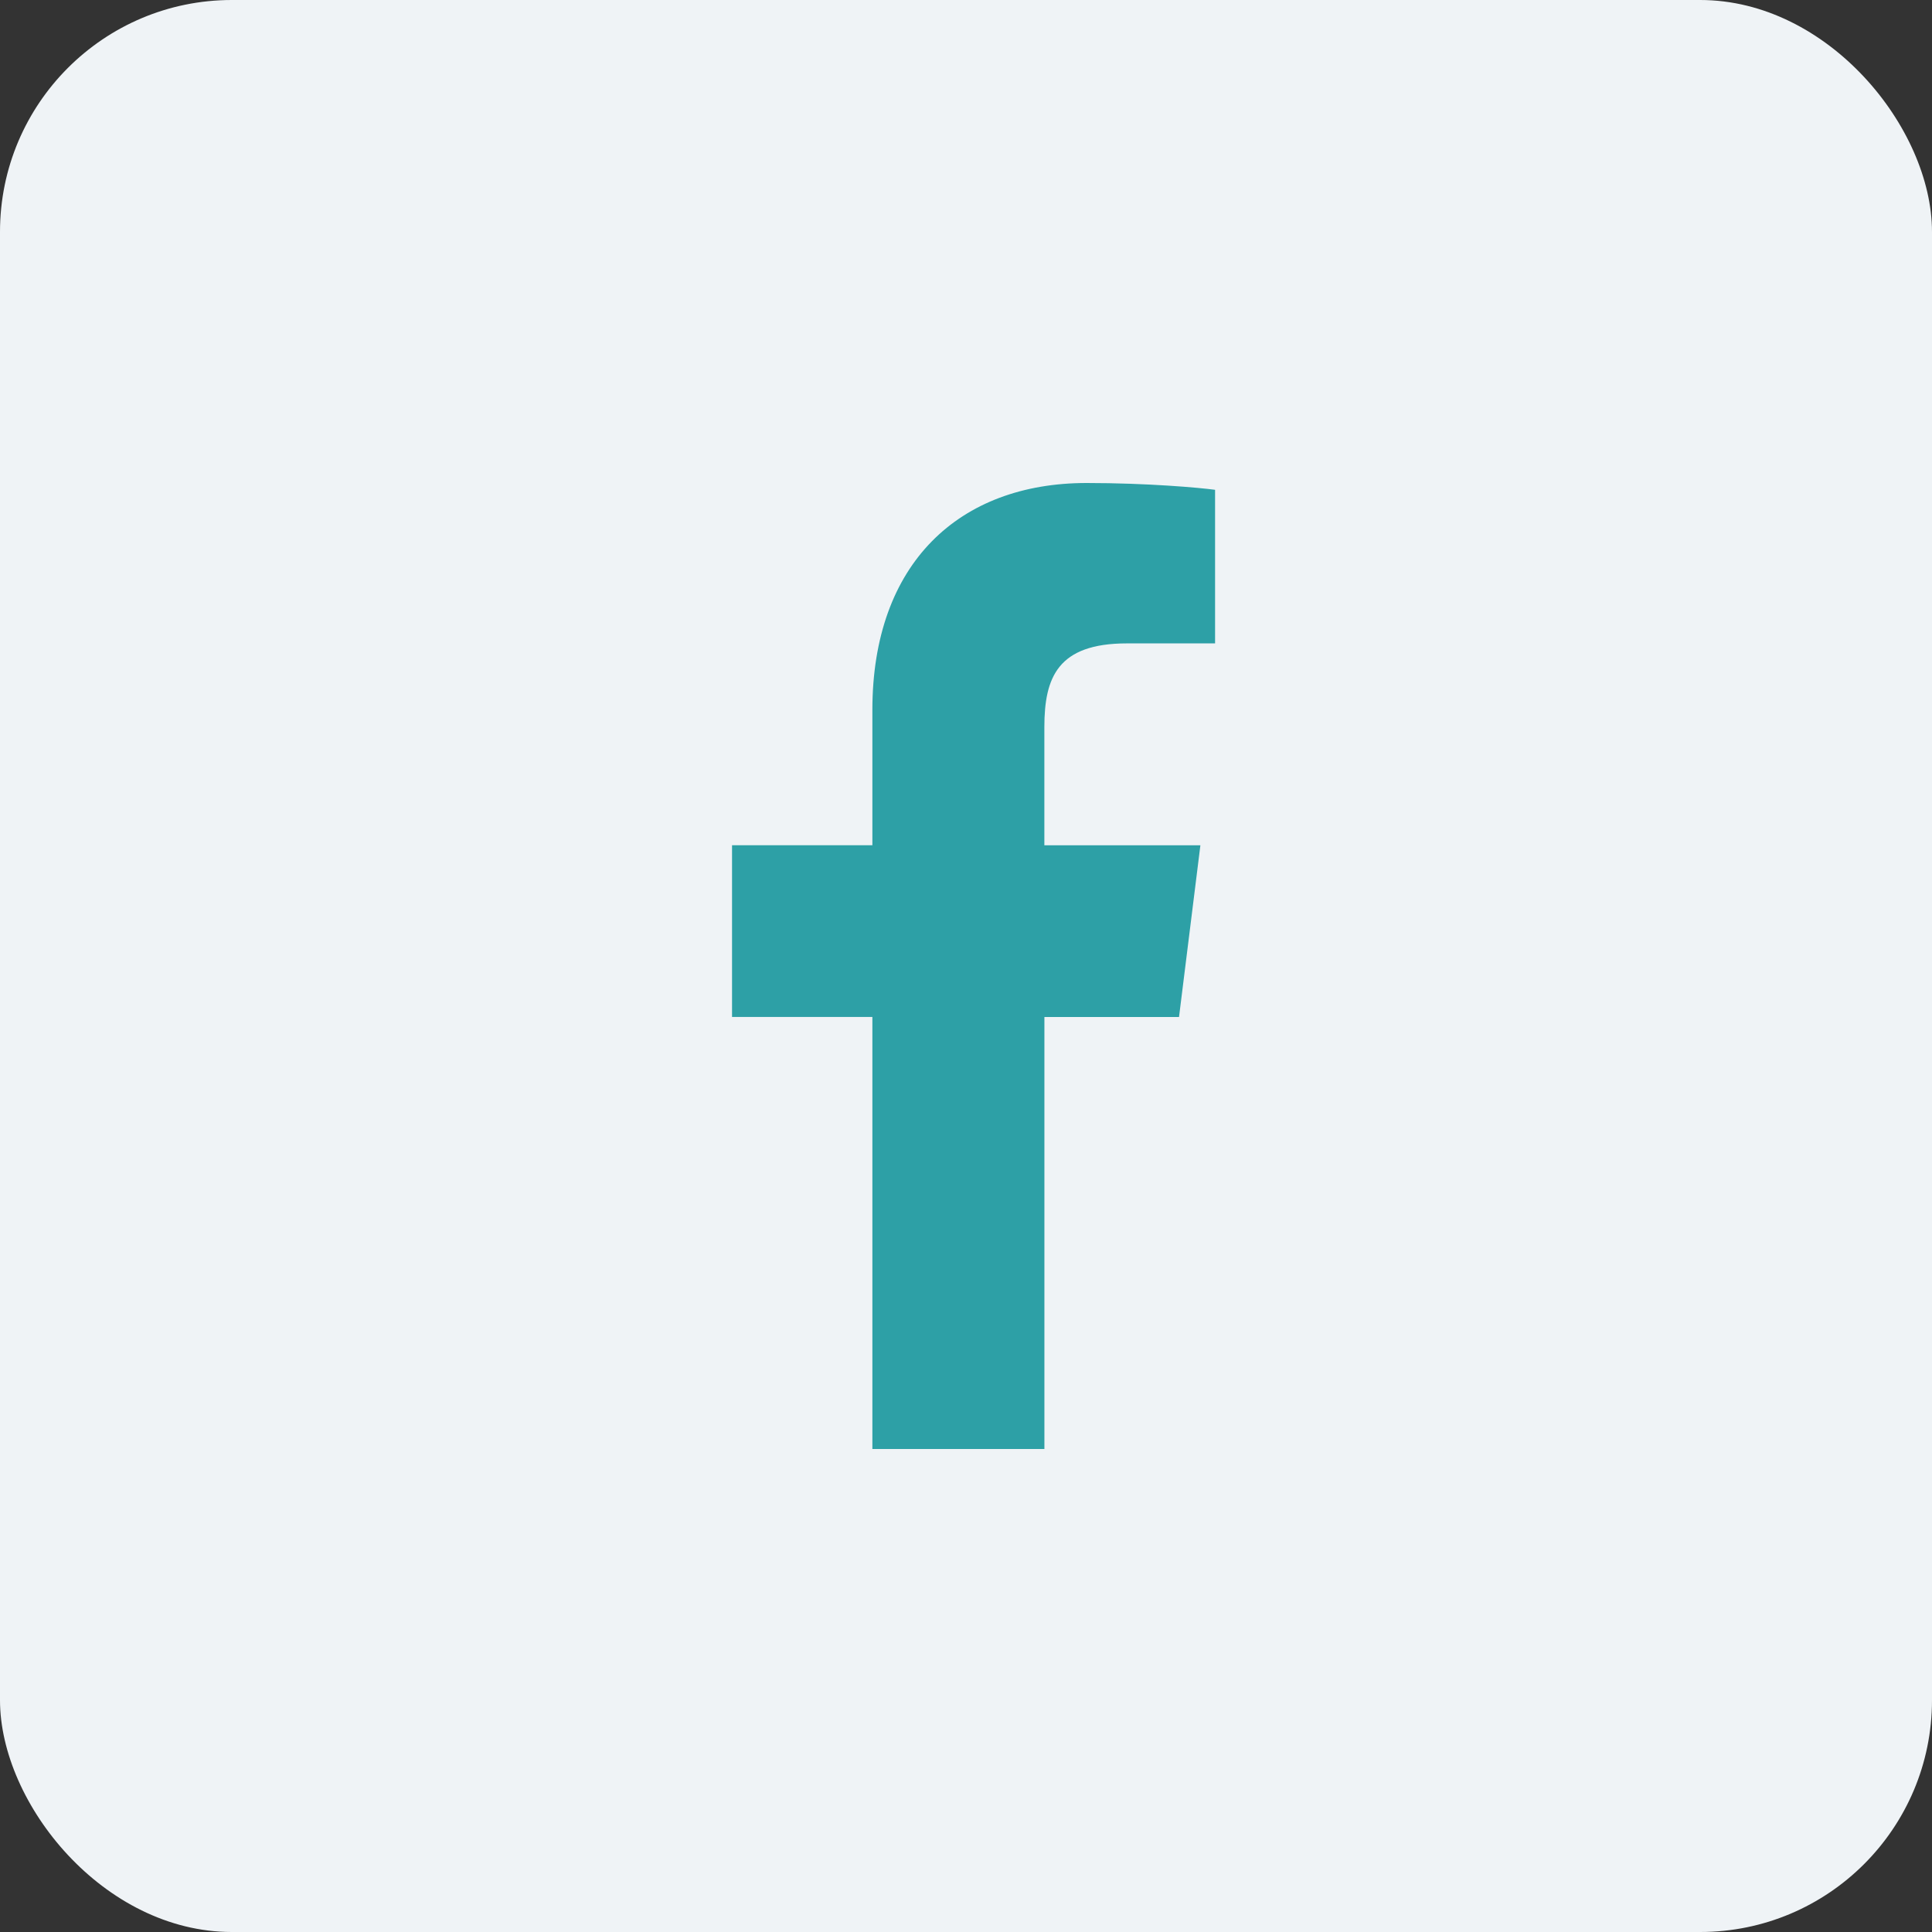 <svg width="50" height="50" viewBox="0 0 50 50" fill="none" xmlns="http://www.w3.org/2000/svg">
<rect x="0" y="0" width="50" height="50" fill="#333333" stroke="none"/>
<rect width="50" height="50" rx="6" fill="#EFF3F6"/>
<g clip-path="url(#clip0_2_23913)">
<path d="M29.164 16.651H31.446V12.676C31.053 12.622 29.698 12.5 28.121 12.5C24.831 12.5 22.577 14.57 22.577 18.374V21.875H18.945V26.319H22.577V37.5H27.029V26.32H30.513L31.066 21.876H27.028V18.815C27.029 17.53 27.375 16.651 29.164 16.651Z" fill="#2DA0A6"/>
</g>
<defs>
<clipPath id="clip0_2_23913">
<rect width="25" height="25" fill="white" transform="translate(12.5 12.5)"/>
</clipPath>
</defs>
</svg>
